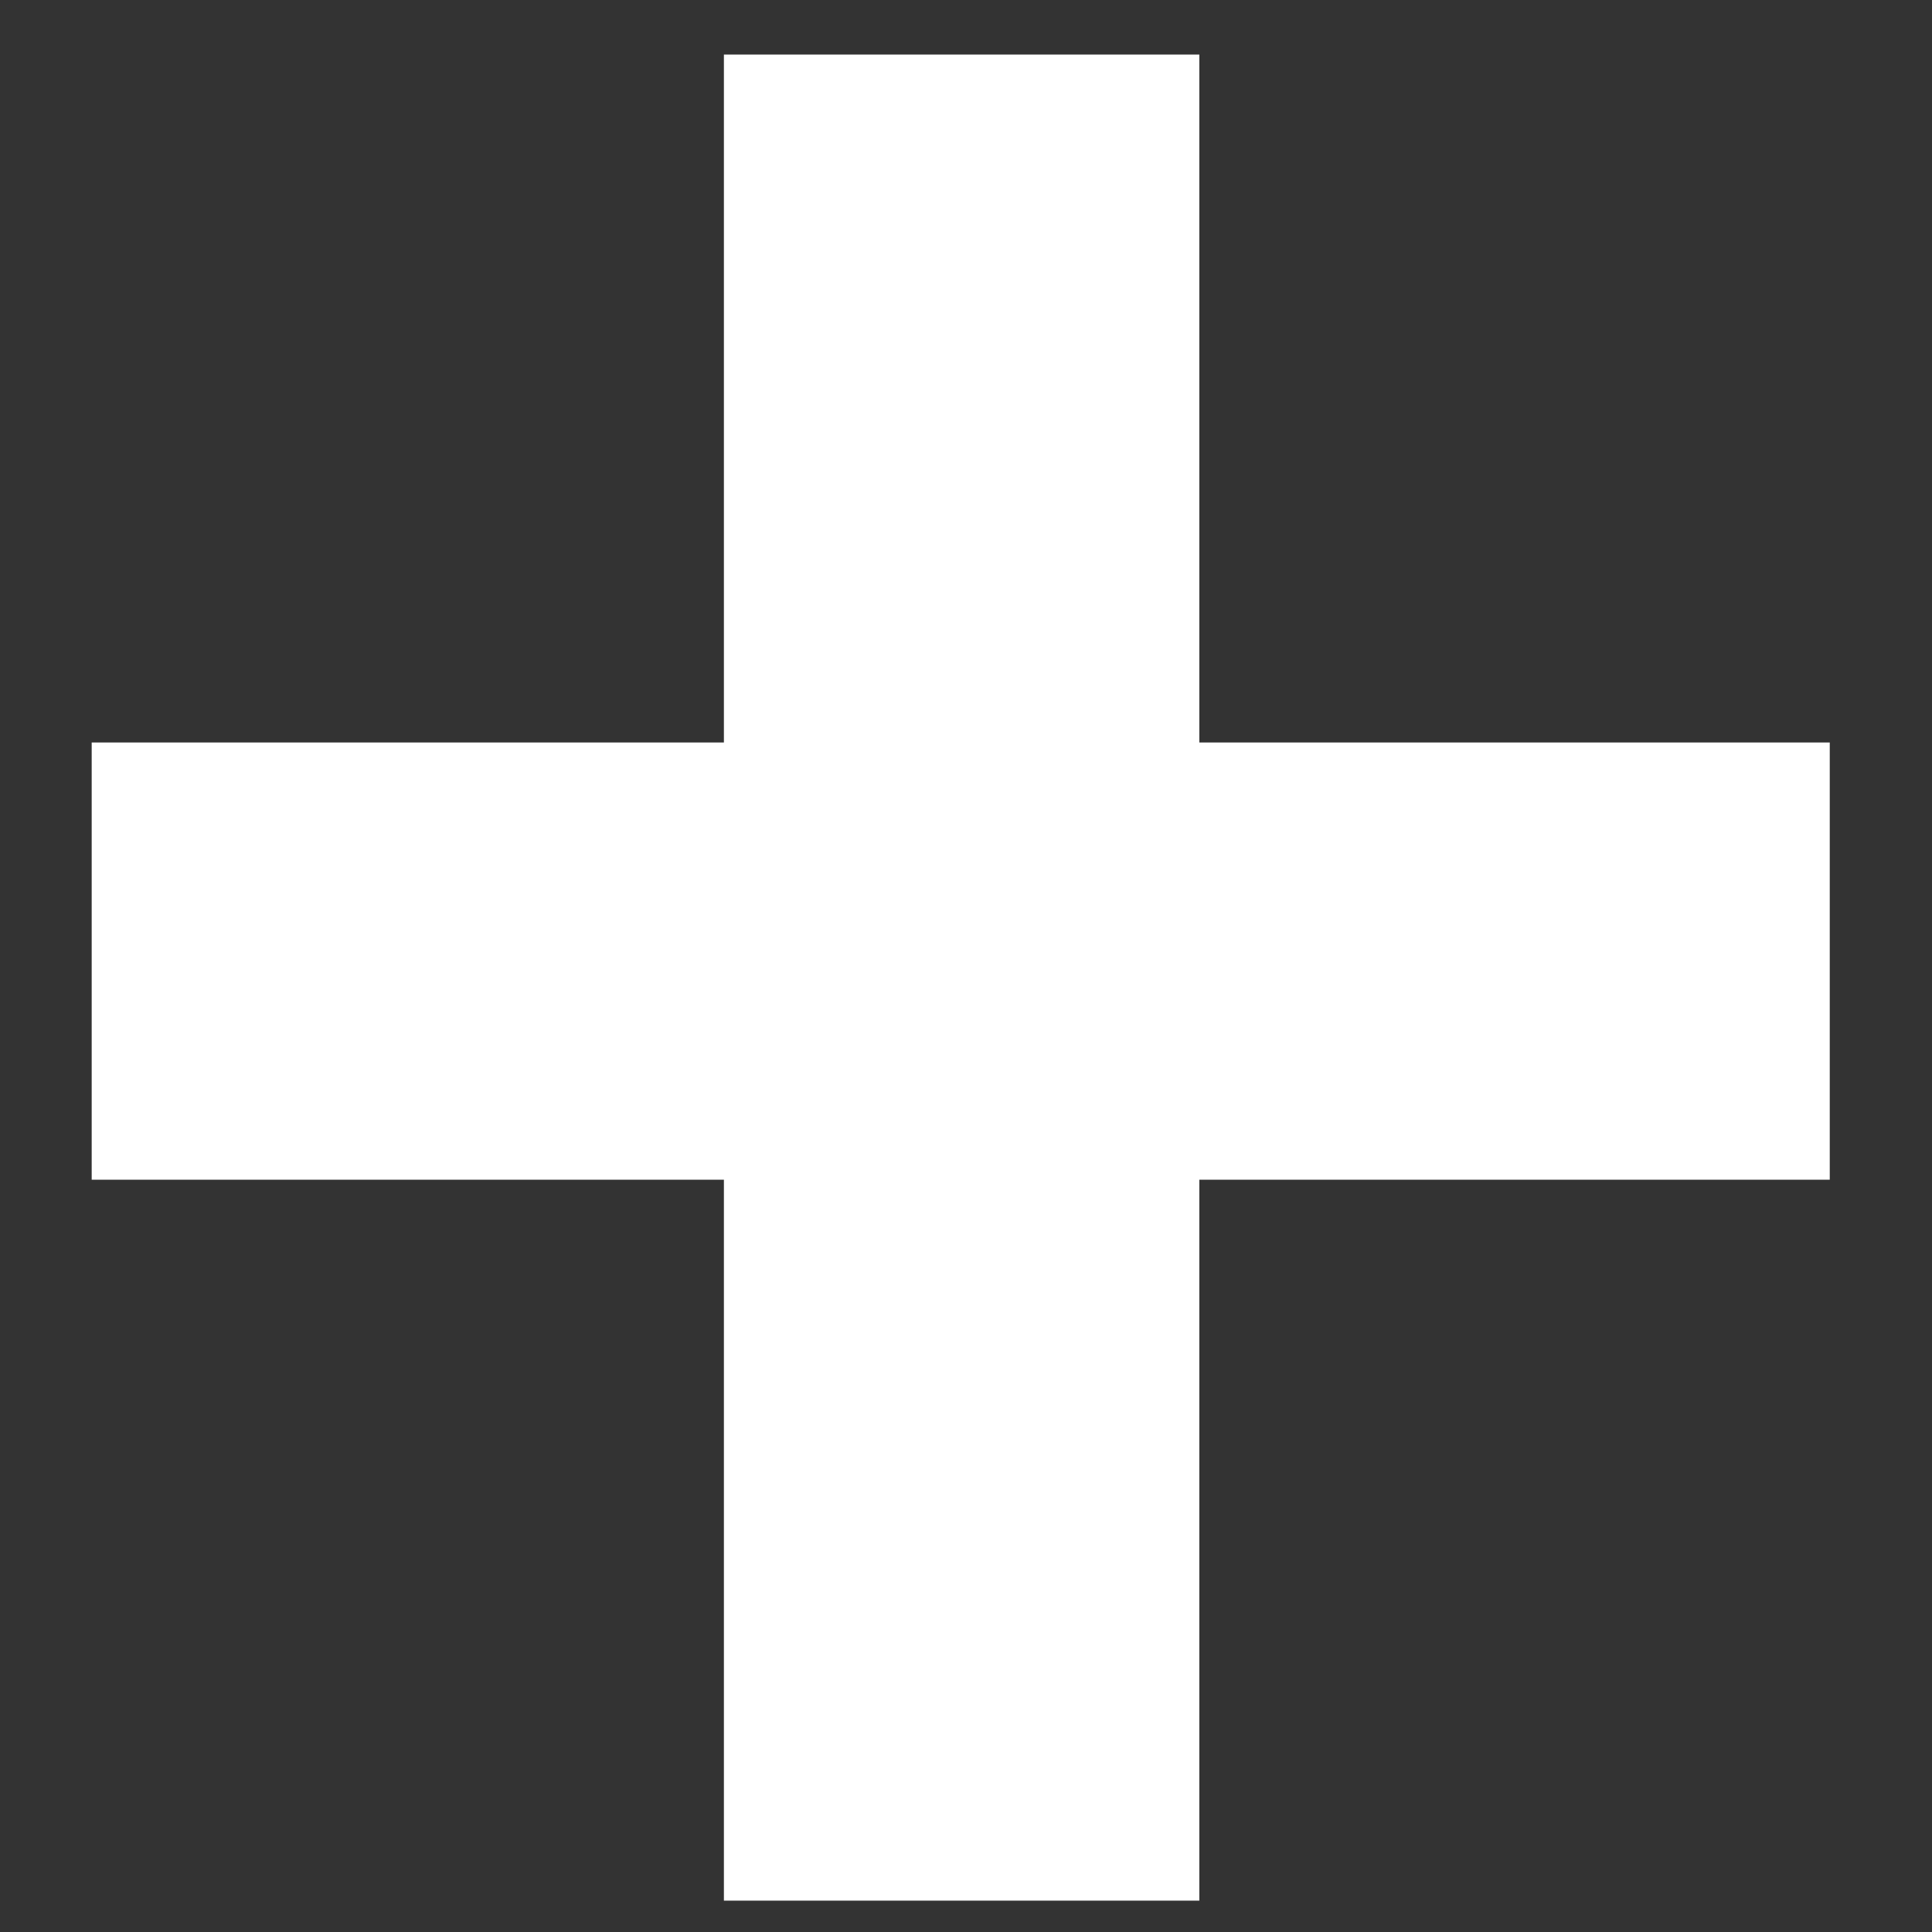 <svg width="13" height="13" viewBox="0 0 13 13" fill="none" xmlns="http://www.w3.org/2000/svg">
<rect x="0" y="0" width="13" height="13" fill="#333333" stroke="none"/>
<path d="M12.312 4.996V7.938H0.617V4.996H12.312ZM8.07 0.367V12.789H4.871V0.367H8.07Z" fill="white"/>
</svg>
